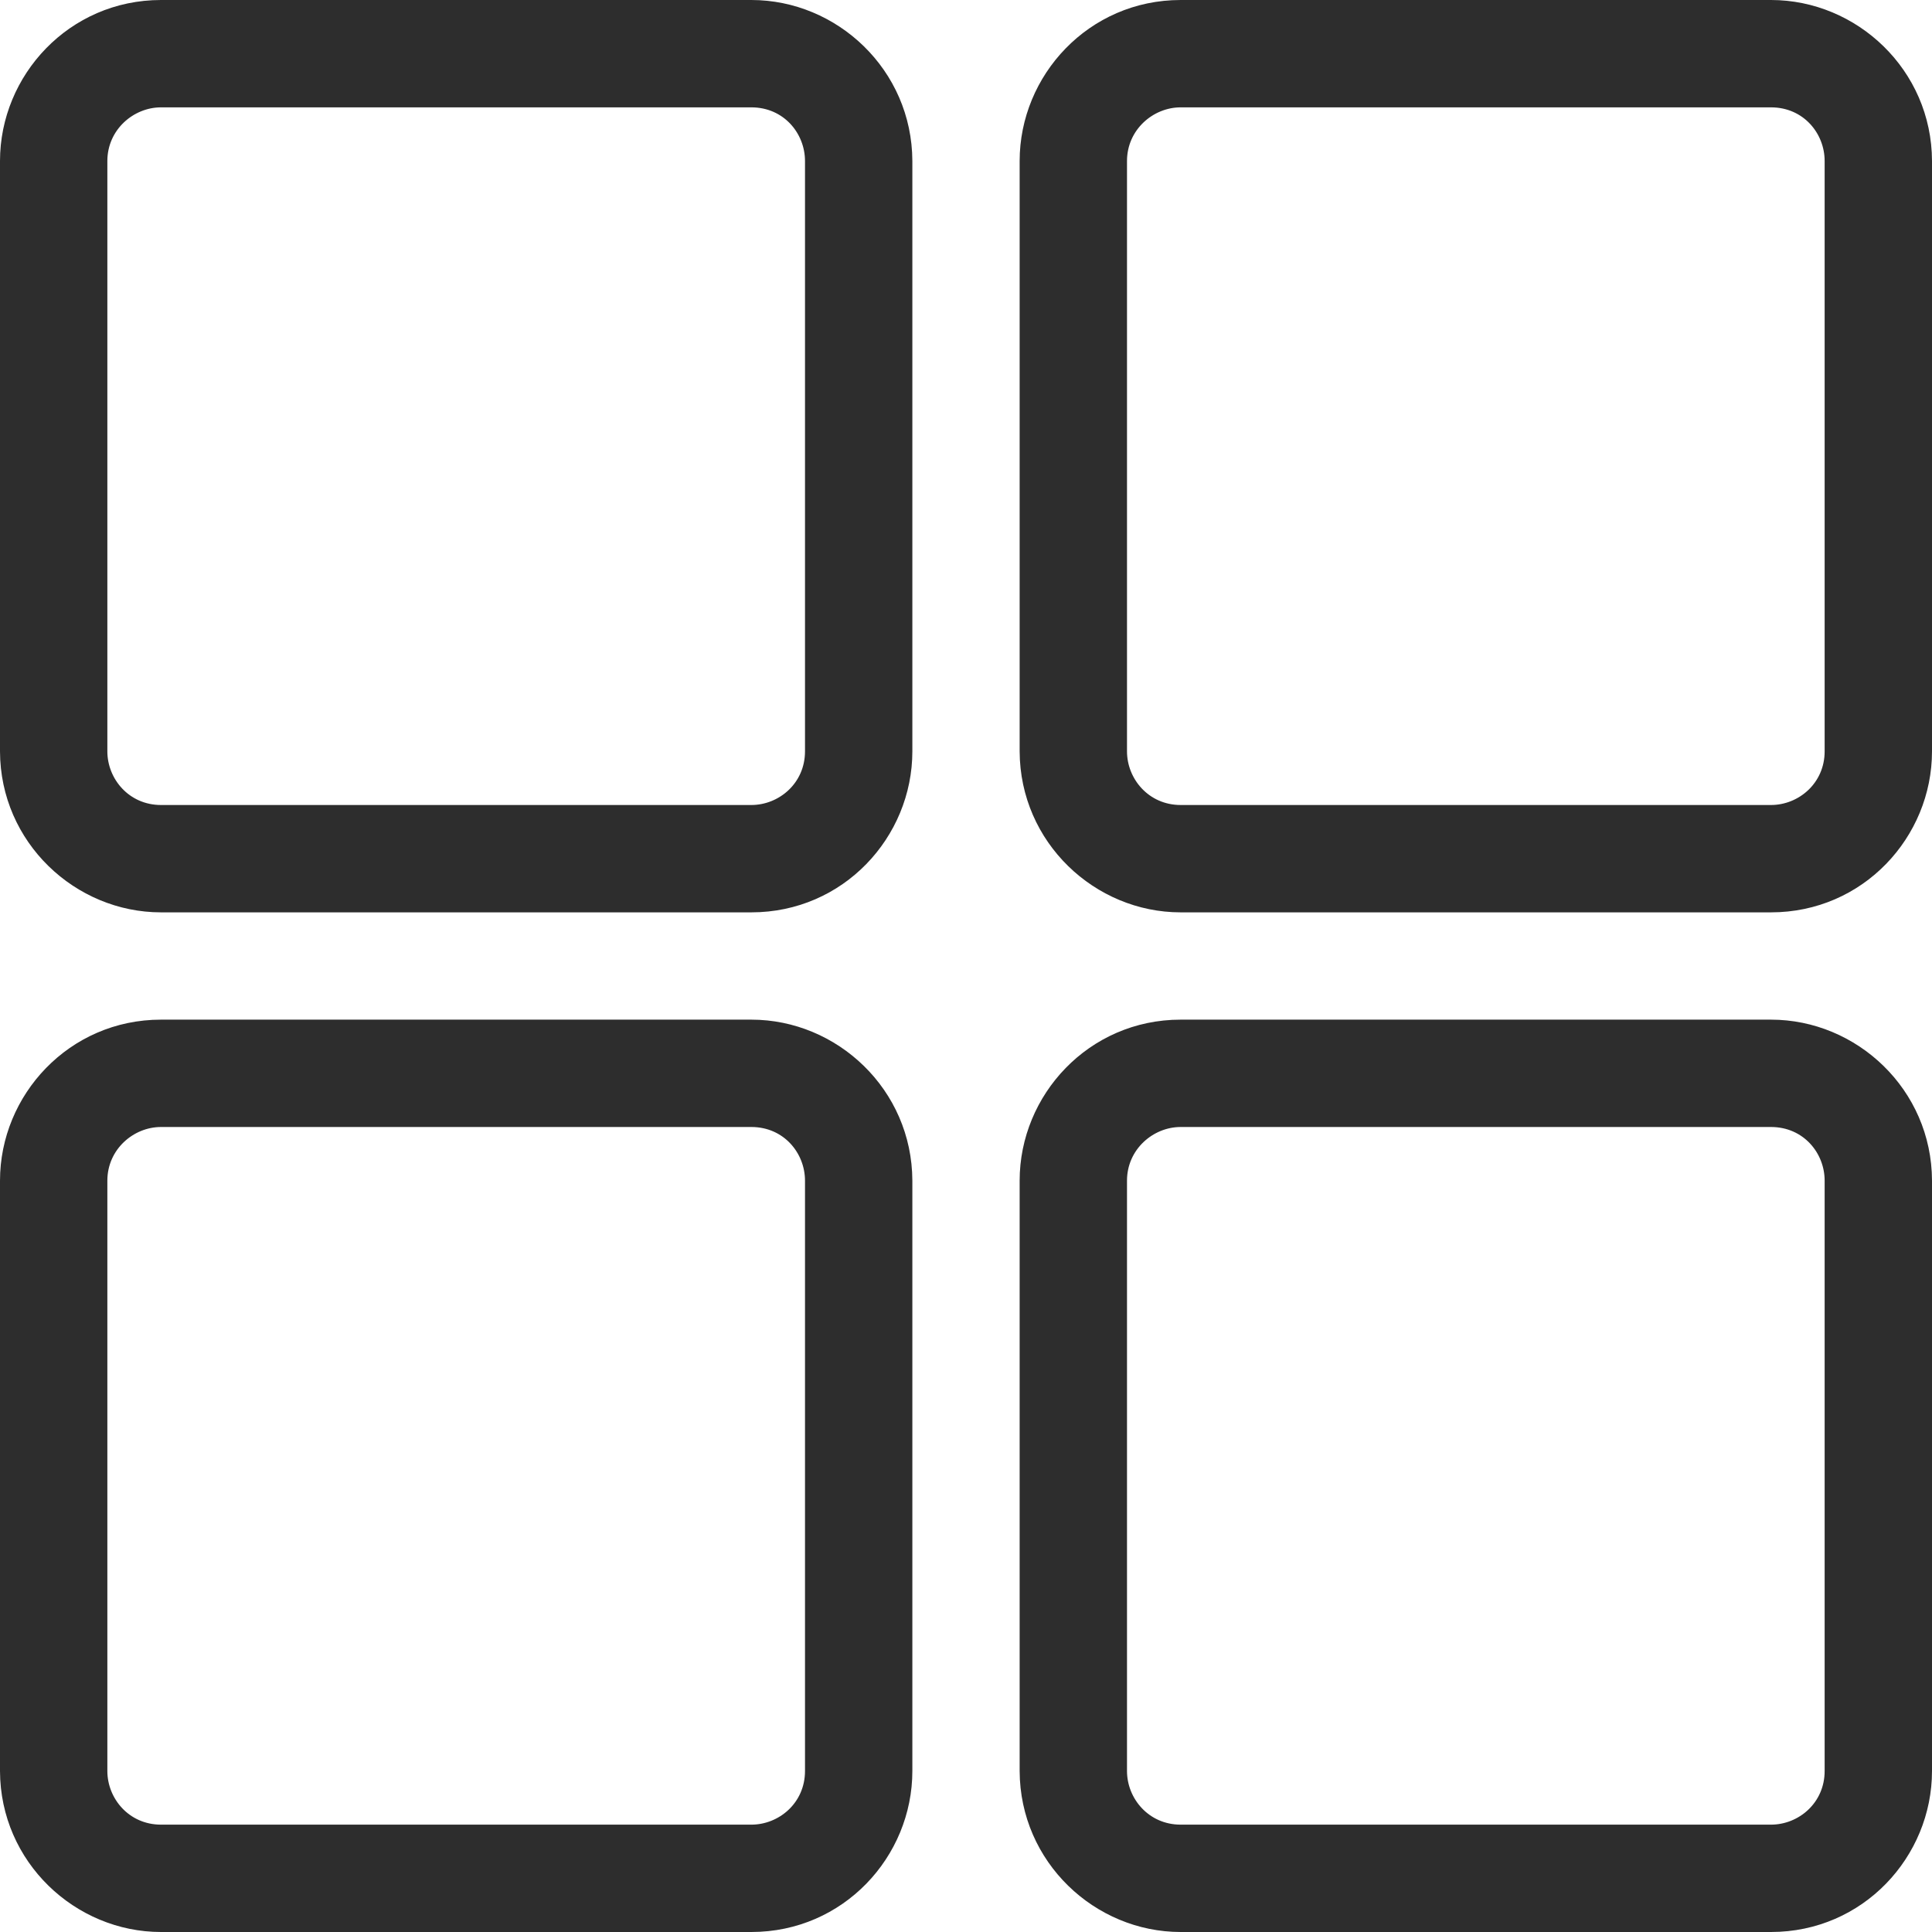 <svg width="30" height="30" viewBox="0 0 30 30" fill="none" xmlns="http://www.w3.org/2000/svg">
<g id="grid 1" clip-path="url(#clip0_4_317)">
<g id="00-38-apps,-arrange,-array,-grid,-layout,-menu,-view">
<path id="Shape" d="M27.5 15.833C28.831 15.833 29.996 16.917 30 18.333V27.5C30 28.831 28.93 30 27.5 30H18.333C17.002 30 15.838 28.915 15.833 27.5V18.333C15.833 17.002 16.907 15.833 18.333 15.833H27.5ZM11.667 15.833C12.998 15.833 14.162 16.917 14.167 18.333V27.5C14.167 28.831 13.096 30 11.667 30H2.5C1.169 30 0.004 28.915 0 27.5V18.333C0 17.002 1.074 15.833 2.5 15.833H11.667ZM27.5 17.5H18.333C17.906 17.5 17.5 17.847 17.5 18.333V27.5C17.5 27.927 17.836 28.333 18.333 28.333H27.5C27.927 28.333 28.333 27.998 28.333 27.5V18.333C28.333 17.906 28.006 17.5 27.5 17.5ZM11.667 17.5H2.5C2.073 17.5 1.667 17.847 1.667 18.333V27.5C1.667 27.927 2.002 28.333 2.5 28.333H11.667C12.094 28.333 12.5 27.998 12.5 27.5V18.333C12.5 17.906 12.172 17.5 11.667 17.5ZM27.5 0C28.831 0 29.996 1.084 30 2.5V11.667C30 12.998 28.93 14.167 27.5 14.167H18.333C17.002 14.167 15.838 13.082 15.833 11.667V2.5C15.833 1.169 16.907 0 18.333 0H27.5ZM11.667 0C12.998 0 14.162 1.084 14.167 2.5V11.667C14.167 12.998 13.096 14.167 11.667 14.167H2.5C1.169 14.167 0.004 13.082 0 11.667V2.5C0 1.169 1.074 0 2.5 0H11.667ZM27.5 1.667H18.333C17.906 1.667 17.5 2.014 17.5 2.5V11.667C17.5 12.094 17.836 12.5 18.333 12.5H27.5C27.927 12.5 28.333 12.164 28.333 11.667V2.5C28.333 2.073 28.006 1.667 27.5 1.667ZM11.667 1.667H2.5C2.073 1.667 1.667 2.014 1.667 2.5V11.667C1.667 12.094 2.002 12.5 2.5 12.5H11.667C12.094 12.5 12.5 12.164 12.5 11.667V2.5C12.5 2.073 12.172 1.667 11.667 1.667Z" fill="#2D2D2D"/>
</g>
</g>
<defs>
<clipPath id="clip0_4_317">
<rect width="30" height="30" fill="white"/>
</clipPath>
</defs>
</svg>
